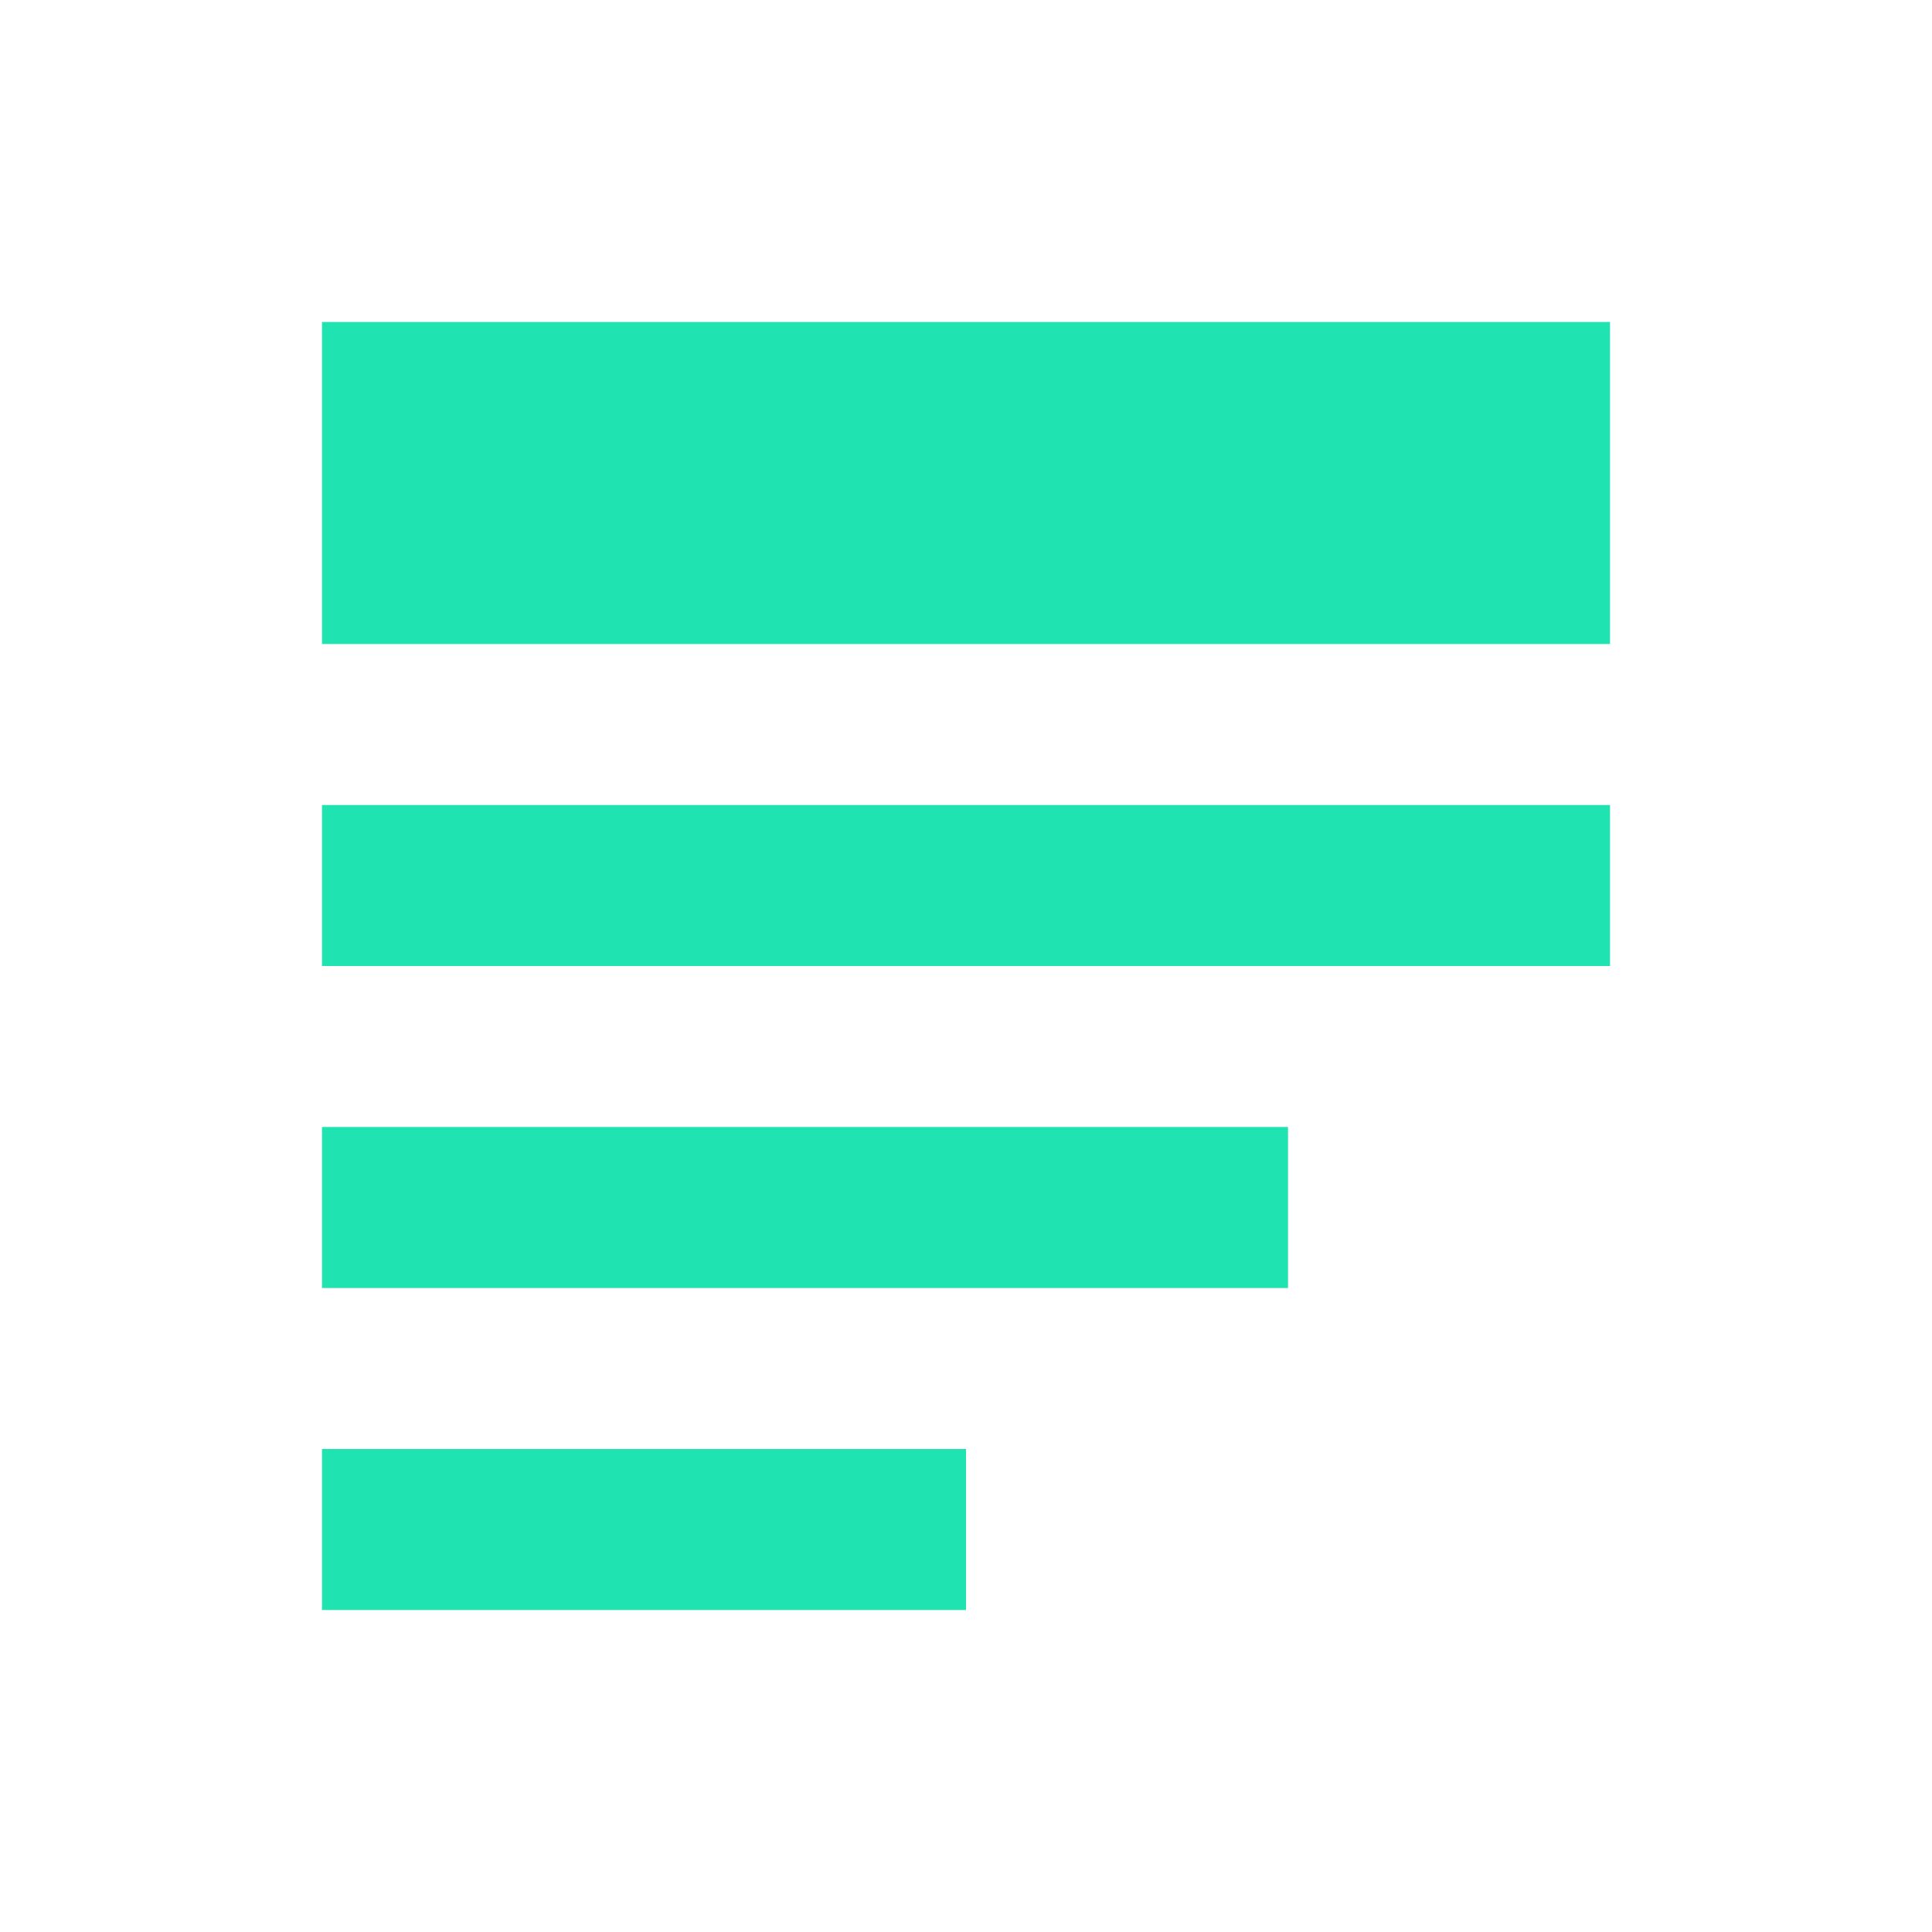 <svg width="24" height="24" viewBox="0 0 24 24" xmlns="http://www.w3.org/2000/svg">
    <path d="M4 4h16v4h-16v-4zM4 10h16v2h-16v-2zM4 14h12v2h-12v-2zM4 18h8v2h-8v-2z" 
          fill="#20E3B2" 
          stroke="none"/>
</svg> 